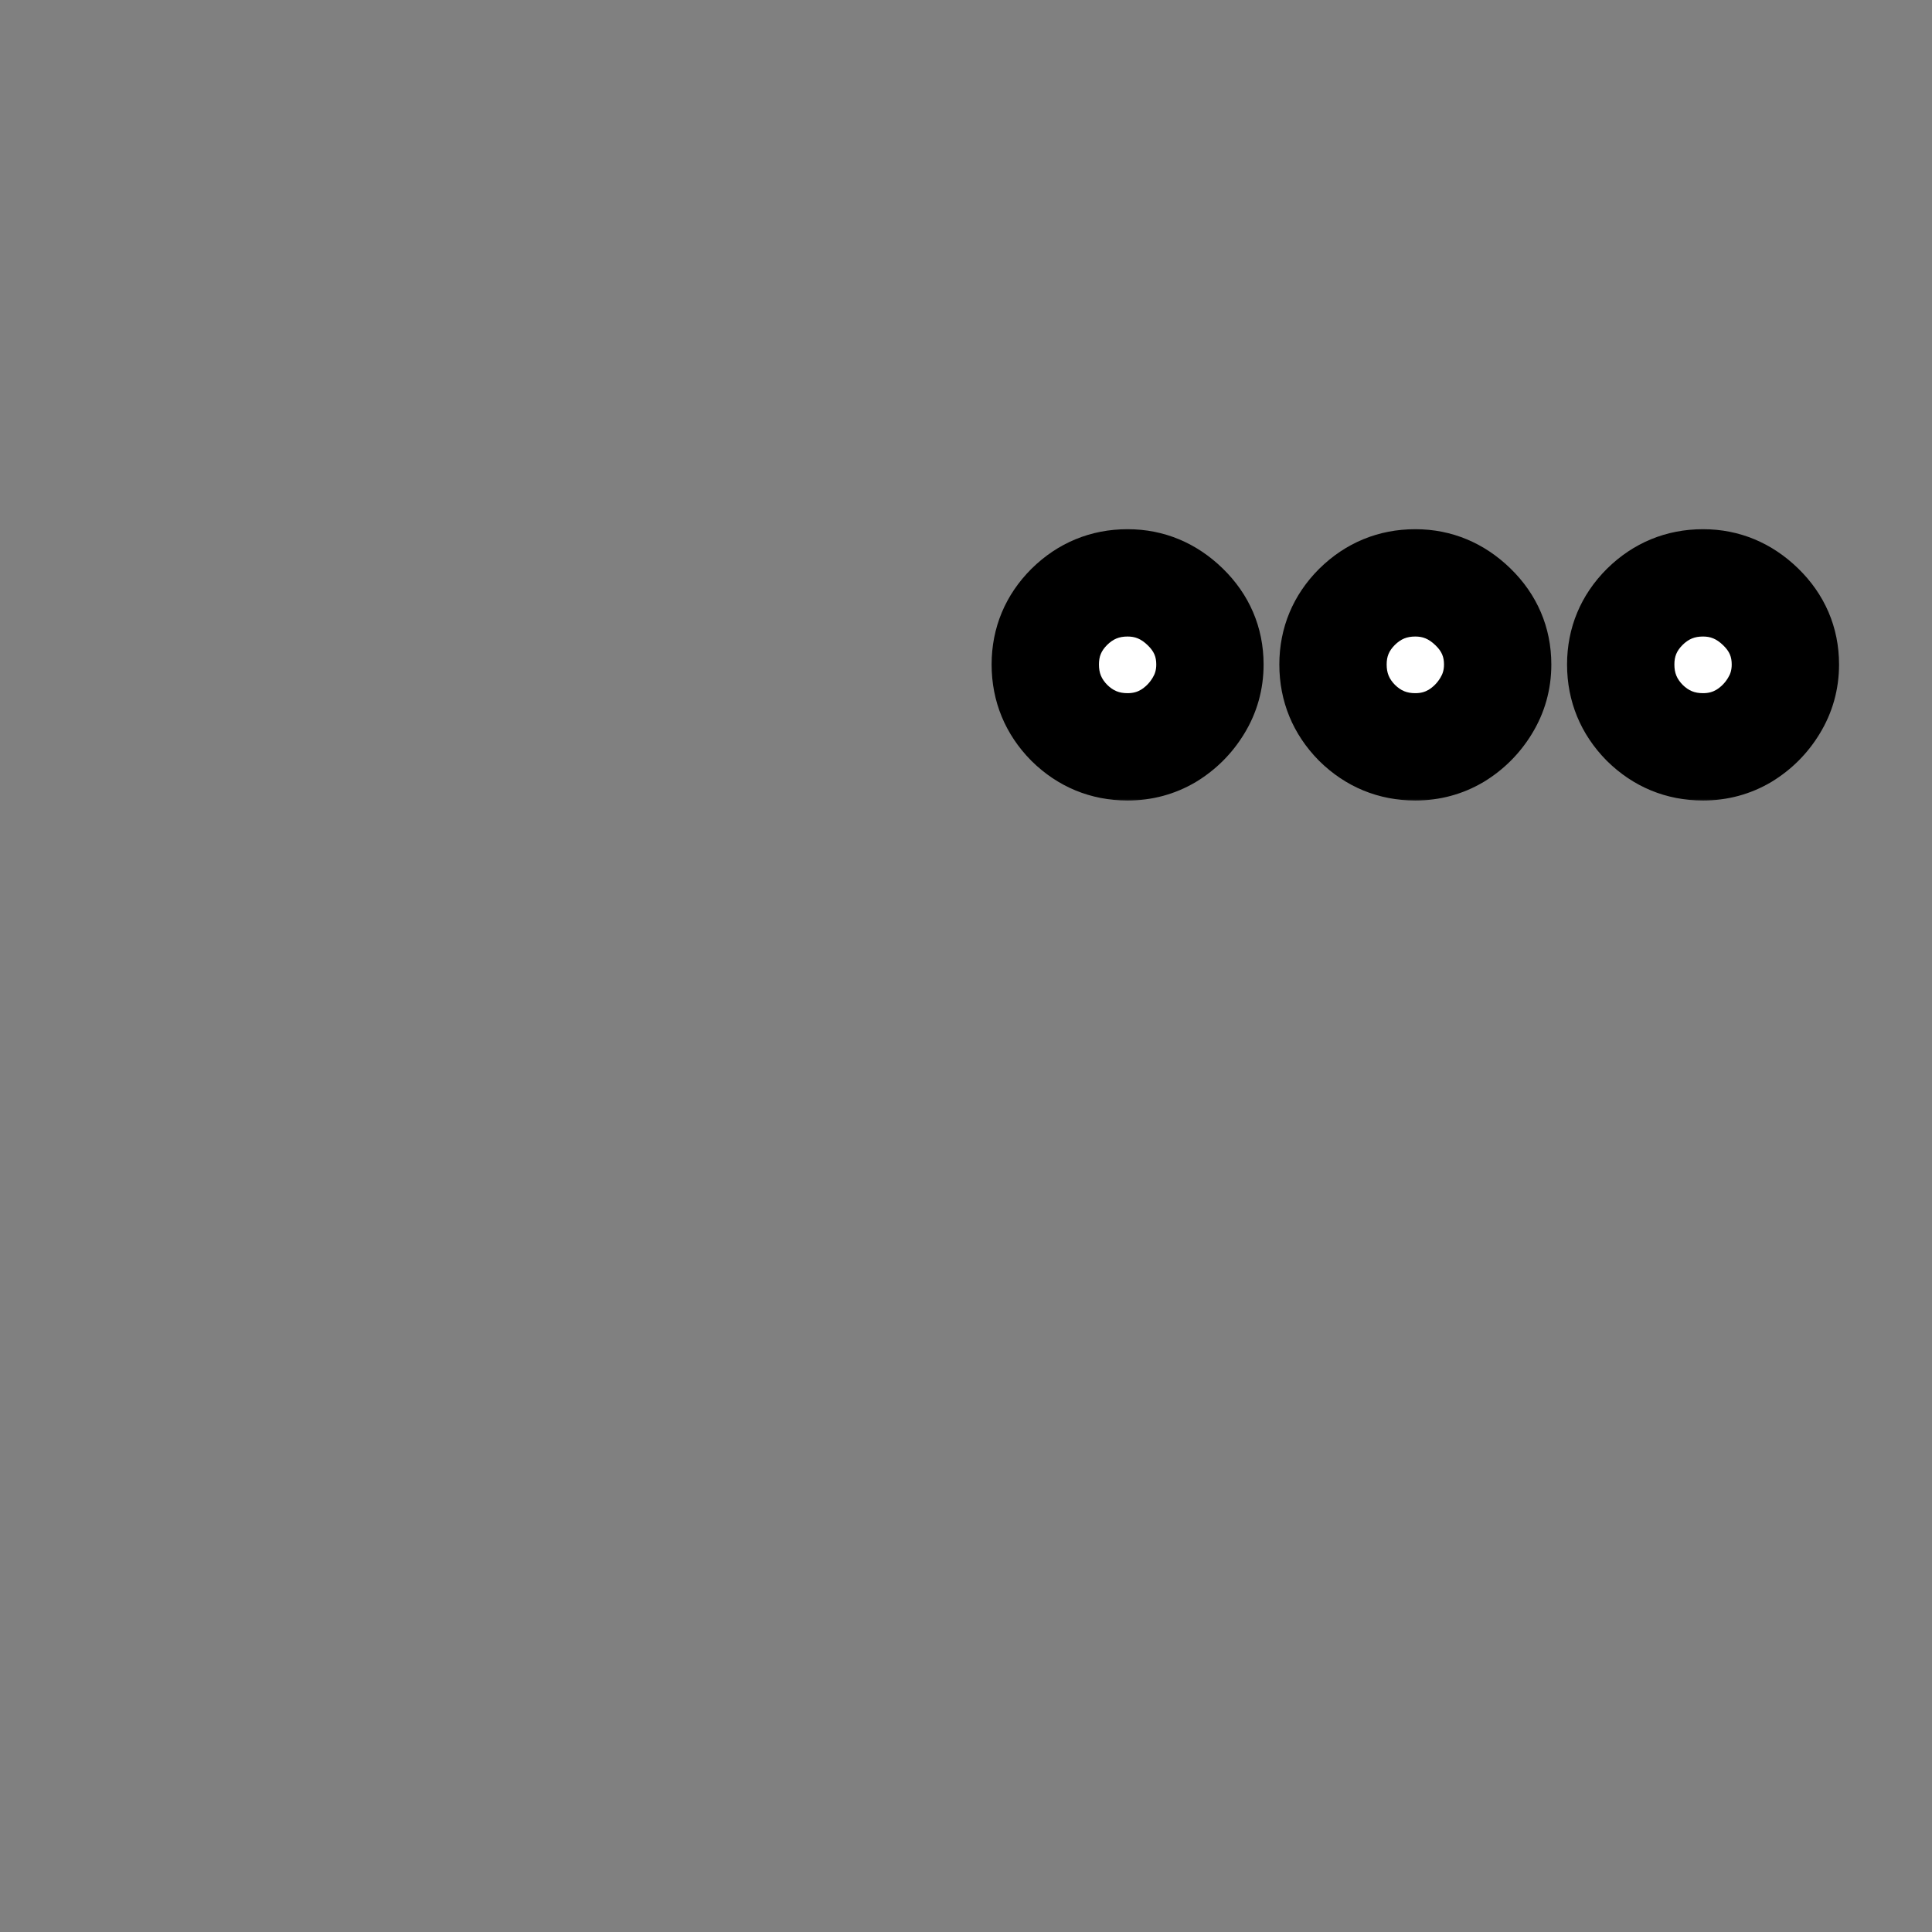 <svg width="144" height="144" viewBox="0 0 144 144" fill="none" xmlns="http://www.w3.org/2000/svg">
  <rect x="0" y="0" width="144" height="144" fill="#808080" stroke="none"/>
  <mask id="path-1-outside-1_814_217" maskUnits="userSpaceOnUse" x="73" y="39" width="65"
    height="21" fill="black">
    <rect fill="white" x="73" y="39" width="65" height="21" />
    <path
      d="M84.045 55.665C82.358 55.665 80.909 55.068 79.698 53.875C78.505 52.665 77.909 51.216 77.909 49.528C77.909 47.858 78.505 46.426 79.698 45.233C80.909 44.04 82.358 43.443 84.045 43.443C85.681 43.443 87.113 44.04 88.341 45.233C89.568 46.426 90.181 47.858 90.181 49.528C90.181 50.653 89.892 51.685 89.312 52.622C88.75 53.543 88.008 54.284 87.088 54.847C86.167 55.392 85.153 55.665 84.045 55.665ZM105.49 55.665C103.803 55.665 102.354 55.068 101.144 53.875C99.951 52.665 99.354 51.216 99.354 49.528C99.354 47.858 99.951 46.426 101.144 45.233C102.354 44.04 103.803 43.443 105.49 43.443C107.127 43.443 108.559 44.04 109.786 45.233C111.013 46.426 111.627 47.858 111.627 49.528C111.627 50.653 111.337 51.685 110.757 52.622C110.195 53.543 109.453 54.284 108.533 54.847C107.613 55.392 106.598 55.665 105.49 55.665ZM126.936 55.665C125.248 55.665 123.799 55.068 122.589 53.875C121.396 52.665 120.799 51.216 120.799 49.528C120.799 47.858 121.396 46.426 122.589 45.233C123.799 44.04 125.248 43.443 126.936 43.443C128.572 43.443 130.004 44.04 131.231 45.233C132.458 46.426 133.072 47.858 133.072 49.528C133.072 50.653 132.782 51.685 132.203 52.622C131.64 53.543 130.899 54.284 129.978 54.847C129.058 55.392 128.044 55.665 126.936 55.665Z" />
  </mask>
  <path
    d="M84.045 55.665C82.358 55.665 80.909 55.068 79.698 53.875C78.505 52.665 77.909 51.216 77.909 49.528C77.909 47.858 78.505 46.426 79.698 45.233C80.909 44.04 82.358 43.443 84.045 43.443C85.681 43.443 87.113 44.04 88.341 45.233C89.568 46.426 90.181 47.858 90.181 49.528C90.181 50.653 89.892 51.685 89.312 52.622C88.75 53.543 88.008 54.284 87.088 54.847C86.167 55.392 85.153 55.665 84.045 55.665ZM105.49 55.665C103.803 55.665 102.354 55.068 101.144 53.875C99.951 52.665 99.354 51.216 99.354 49.528C99.354 47.858 99.951 46.426 101.144 45.233C102.354 44.04 103.803 43.443 105.49 43.443C107.127 43.443 108.559 44.04 109.786 45.233C111.013 46.426 111.627 47.858 111.627 49.528C111.627 50.653 111.337 51.685 110.757 52.622C110.195 53.543 109.453 54.284 108.533 54.847C107.613 55.392 106.598 55.665 105.49 55.665ZM126.936 55.665C125.248 55.665 123.799 55.068 122.589 53.875C121.396 52.665 120.799 51.216 120.799 49.528C120.799 47.858 121.396 46.426 122.589 45.233C123.799 44.04 125.248 43.443 126.936 43.443C128.572 43.443 130.004 44.04 131.231 45.233C132.458 46.426 133.072 47.858 133.072 49.528C133.072 50.653 132.782 51.685 132.203 52.622C131.64 53.543 130.899 54.284 129.978 54.847C129.058 55.392 128.044 55.665 126.936 55.665Z"
    fill="white" />
  <path
    d="M79.698 53.875L76.85 56.683L76.87 56.703L76.89 56.723L79.698 53.875ZM79.698 45.233L76.89 42.385L76.88 42.395L76.87 42.404L79.698 45.233ZM88.341 45.233L85.552 48.101L85.552 48.101L88.341 45.233ZM89.312 52.622L85.91 50.519L85.904 50.528L85.899 50.536L89.312 52.622ZM87.088 54.847L89.127 58.288L89.15 58.274L89.174 58.26L87.088 54.847ZM84.045 55.665V51.665C83.417 51.665 82.975 51.488 82.507 51.027L79.698 53.875L76.89 56.723C78.843 58.649 81.298 59.665 84.045 59.665V55.665ZM79.698 53.875L82.547 51.067C82.086 50.599 81.909 50.157 81.909 49.528H77.909H73.909C73.909 52.275 74.925 54.731 76.85 56.683L79.698 53.875ZM77.909 49.528H81.909C81.909 48.931 82.075 48.513 82.527 48.061L79.698 45.233L76.87 42.404C74.935 44.339 73.909 46.785 73.909 49.528H77.909ZM79.698 45.233L82.507 48.081C82.975 47.62 83.417 47.443 84.045 47.443V43.443V39.443C81.298 39.443 78.843 40.459 76.89 42.385L79.698 45.233ZM84.045 43.443V47.443C84.588 47.443 85.034 47.597 85.552 48.101L88.341 45.233L91.129 42.365C89.193 40.483 86.775 39.443 84.045 39.443V43.443ZM88.341 45.233L85.552 48.101C86.026 48.562 86.181 48.968 86.181 49.528H90.181H94.181C94.181 46.748 93.109 44.29 91.129 42.365L88.341 45.233ZM90.181 49.528H86.181C86.181 49.927 86.09 50.227 85.91 50.519L89.312 52.622L92.715 54.725C93.693 53.142 94.181 51.38 94.181 49.528H90.181ZM89.312 52.622L85.899 50.536C85.667 50.915 85.381 51.202 85.002 51.434L87.088 54.847L89.174 58.26C90.635 57.366 91.832 56.17 92.725 54.708L89.312 52.622ZM87.088 54.847L85.049 51.405C84.768 51.572 84.462 51.665 84.045 51.665V55.665V59.665C85.844 59.665 87.567 59.212 89.127 58.288L87.088 54.847ZM101.144 53.875L98.295 56.683L98.315 56.703L98.335 56.723L101.144 53.875ZM101.144 45.233L98.335 42.385L98.325 42.395L98.315 42.404L101.144 45.233ZM109.786 45.233L106.998 48.101L106.998 48.101L109.786 45.233ZM110.757 52.622L107.355 50.519L107.35 50.528L107.344 50.536L110.757 52.622ZM108.533 54.847L110.572 58.288L110.596 58.274L110.619 58.26L108.533 54.847ZM105.49 55.665V51.665C104.862 51.665 104.42 51.488 103.952 51.027L101.144 53.875L98.335 56.723C100.288 58.649 102.744 59.665 105.49 59.665V55.665ZM101.144 53.875L103.992 51.067C103.531 50.599 103.354 50.157 103.354 49.528H99.354H95.354C95.354 52.275 96.37 54.731 98.295 56.683L101.144 53.875ZM99.354 49.528H103.354C103.354 48.931 103.521 48.513 103.972 48.061L101.144 45.233L98.315 42.404C96.381 44.339 95.354 46.785 95.354 49.528H99.354ZM101.144 45.233L103.952 48.081C104.42 47.62 104.862 47.443 105.49 47.443V43.443V39.443C102.744 39.443 100.288 40.459 98.335 42.385L101.144 45.233ZM105.49 43.443V47.443C106.033 47.443 106.479 47.597 106.998 48.101L109.786 45.233L112.574 42.365C110.638 40.483 108.22 39.443 105.49 39.443V43.443ZM109.786 45.233L106.998 48.101C107.472 48.562 107.627 48.968 107.627 49.528H111.627H115.627C115.627 46.748 114.555 44.29 112.574 42.365L109.786 45.233ZM111.627 49.528H107.627C107.627 49.927 107.535 50.227 107.355 50.519L110.757 52.622L114.16 54.725C115.139 53.142 115.627 51.38 115.627 49.528H111.627ZM110.757 52.622L107.344 50.536C107.113 50.915 106.826 51.202 106.447 51.434L108.533 54.847L110.619 58.26C112.081 57.366 113.277 56.17 114.171 54.708L110.757 52.622ZM108.533 54.847L106.494 51.405C106.213 51.572 105.907 51.665 105.49 51.665V55.665V59.665C107.289 59.665 109.012 59.212 110.572 58.288L108.533 54.847ZM122.589 53.875L119.741 56.683L119.761 56.703L119.781 56.723L122.589 53.875ZM122.589 45.233L119.781 42.385L119.771 42.395L119.761 42.404L122.589 45.233ZM131.231 45.233L128.443 48.101L128.443 48.101L131.231 45.233ZM132.203 52.622L128.8 50.519L128.795 50.528L128.79 50.536L132.203 52.622ZM129.978 54.847L132.018 58.288L132.041 58.274L132.064 58.26L129.978 54.847ZM126.936 55.665V51.665C126.308 51.665 125.865 51.488 125.397 51.027L122.589 53.875L119.781 56.723C121.734 58.649 124.189 59.665 126.936 59.665V55.665ZM122.589 53.875L125.438 51.067C124.976 50.599 124.799 50.157 124.799 49.528H120.799H116.799C116.799 52.275 117.816 54.731 119.741 56.683L122.589 53.875ZM120.799 49.528H124.799C124.799 48.931 124.966 48.513 125.418 48.061L122.589 45.233L119.761 42.404C117.826 44.339 116.799 46.785 116.799 49.528H120.799ZM122.589 45.233L125.397 48.081C125.865 47.62 126.308 47.443 126.936 47.443V43.443V39.443C124.189 39.443 121.734 40.459 119.781 42.385L122.589 45.233ZM126.936 43.443V47.443C127.479 47.443 127.924 47.597 128.443 48.101L131.231 45.233L134.019 42.365C132.084 40.483 129.665 39.443 126.936 39.443V43.443ZM131.231 45.233L128.443 48.101C128.917 48.562 129.072 48.968 129.072 49.528H133.072H137.072C137.072 46.748 136 44.29 134.019 42.365L131.231 45.233ZM133.072 49.528H129.072C129.072 49.927 128.981 50.227 128.8 50.519L132.203 52.622L135.605 54.725C136.584 53.142 137.072 51.38 137.072 49.528H133.072ZM132.203 52.622L128.79 50.536C128.558 50.915 128.272 51.202 127.893 51.434L129.978 54.847L132.064 58.26C133.526 57.366 134.723 56.17 135.616 54.708L132.203 52.622ZM129.978 54.847L127.939 51.405C127.659 51.572 127.353 51.665 126.936 51.665V55.665V59.665C128.735 59.665 130.457 59.212 132.018 58.288L129.978 54.847Z"
    fill="black" mask="url(#path-1-outside-1_814_217)" />
</svg>